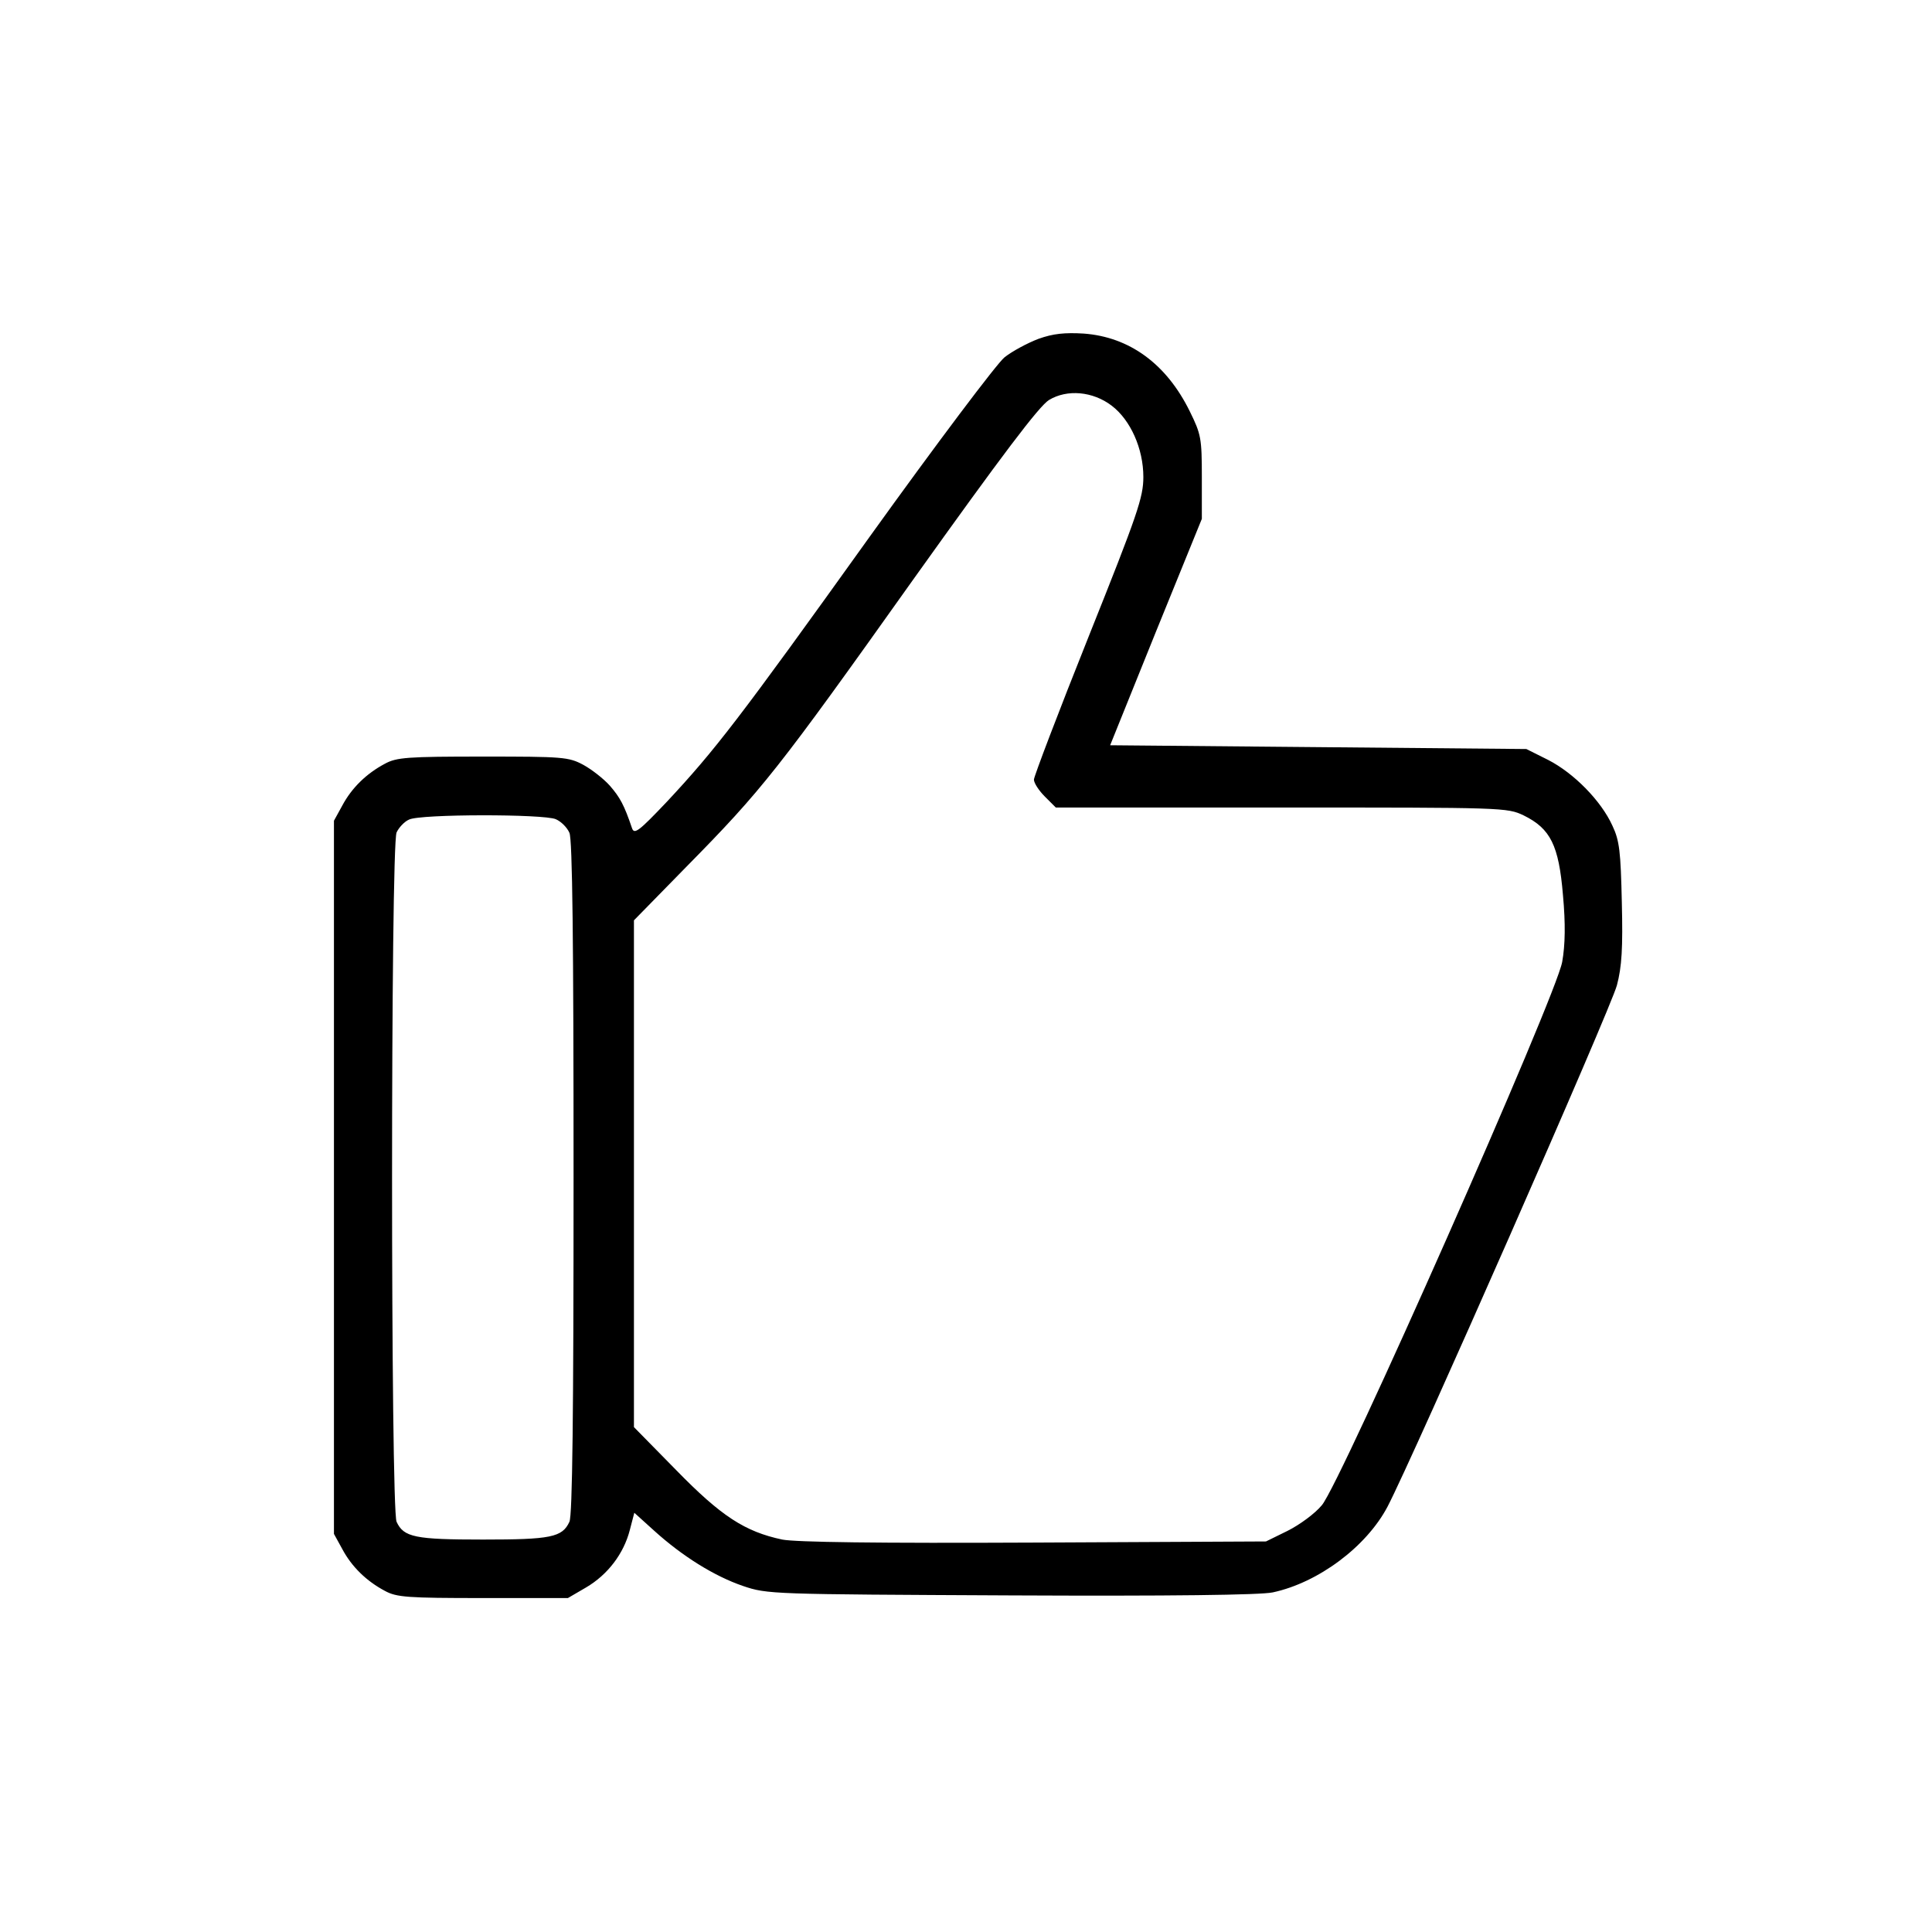 <?xml version="1.0" standalone="no"?>
<!DOCTYPE svg PUBLIC "-//W3C//DTD SVG 20010904//EN"
 "http://www.w3.org/TR/2001/REC-SVG-20010904/DTD/svg10.dtd">
<svg version="1.0" xmlns="http://www.w3.org/2000/svg"
 width="512pt" height="512pt" viewBox="0 0 512 512"
 preserveAspectRatio="xMidYMid meet">

<g transform="translate(0,512) scale(0.1,-0.1)"
fill="#000000" stroke="none">
<path d="M2752 4222 c-29 -11 -70 -33 -90 -49 -20 -16 -181 -230 -357 -475
-348 -486 -411 -567 -538 -703 -74 -78 -86 -87 -92 -70 -21 62 -32 82 -59 113
-16 18 -48 43 -70 55 -39 21 -54 22 -266 22 -200 0 -229 -2 -260 -19 -49 -26
-88 -64 -113 -111 l-22 -40 0 -945 0 -945 22 -40 c25 -47 64 -85 113 -111 31
-17 60 -19 260 -19 l225 0 48 28 c58 34 100 90 116 152 l12 46 52 -47 c75 -68
160 -121 236 -147 65 -22 74 -22 711 -25 419 -2 661 1 693 8 121 26 248 121
304 227 68 130 593 1323 608 1382 13 49 16 99 13 220 -3 134 -6 163 -25 203
-30 66 -102 139 -170 174 l-58 29 -551 5 -552 5 121 300 122 300 0 110 c0 104
-2 114 -32 175 -62 126 -160 197 -281 206 -50 3 -81 0 -120 -14z m194 -177
c50 -38 84 -114 84 -189 0 -54 -15 -98 -145 -423 -80 -200 -145 -371 -145
-379 0 -9 13 -29 29 -45 l29 -29 598 0 c589 0 598 0 642 -21 71 -35 93 -79
104 -211 7 -76 6 -132 -2 -177 -15 -89 -587 -1382 -637 -1440 -18 -22 -59 -52
-91 -68 l-57 -28 -614 -3 c-417 -2 -632 1 -668 8 -99 21 -162 62 -281 184
l-112 114 0 672 0 671 139 142 c201 204 242 256 601 761 237 332 334 460 360
476 48 29 116 23 166 -15z m-1473 -1096 c14 -6 30 -22 36 -36 8 -17 11 -283
11 -913 0 -630 -3 -896 -11 -913 -19 -41 -49 -47 -229 -47 -180 0 -210 6 -229
47 -16 34 -16 1792 0 1827 6 13 21 29 33 34 29 15 358 15 389 1z"/>
</g>
</svg>
